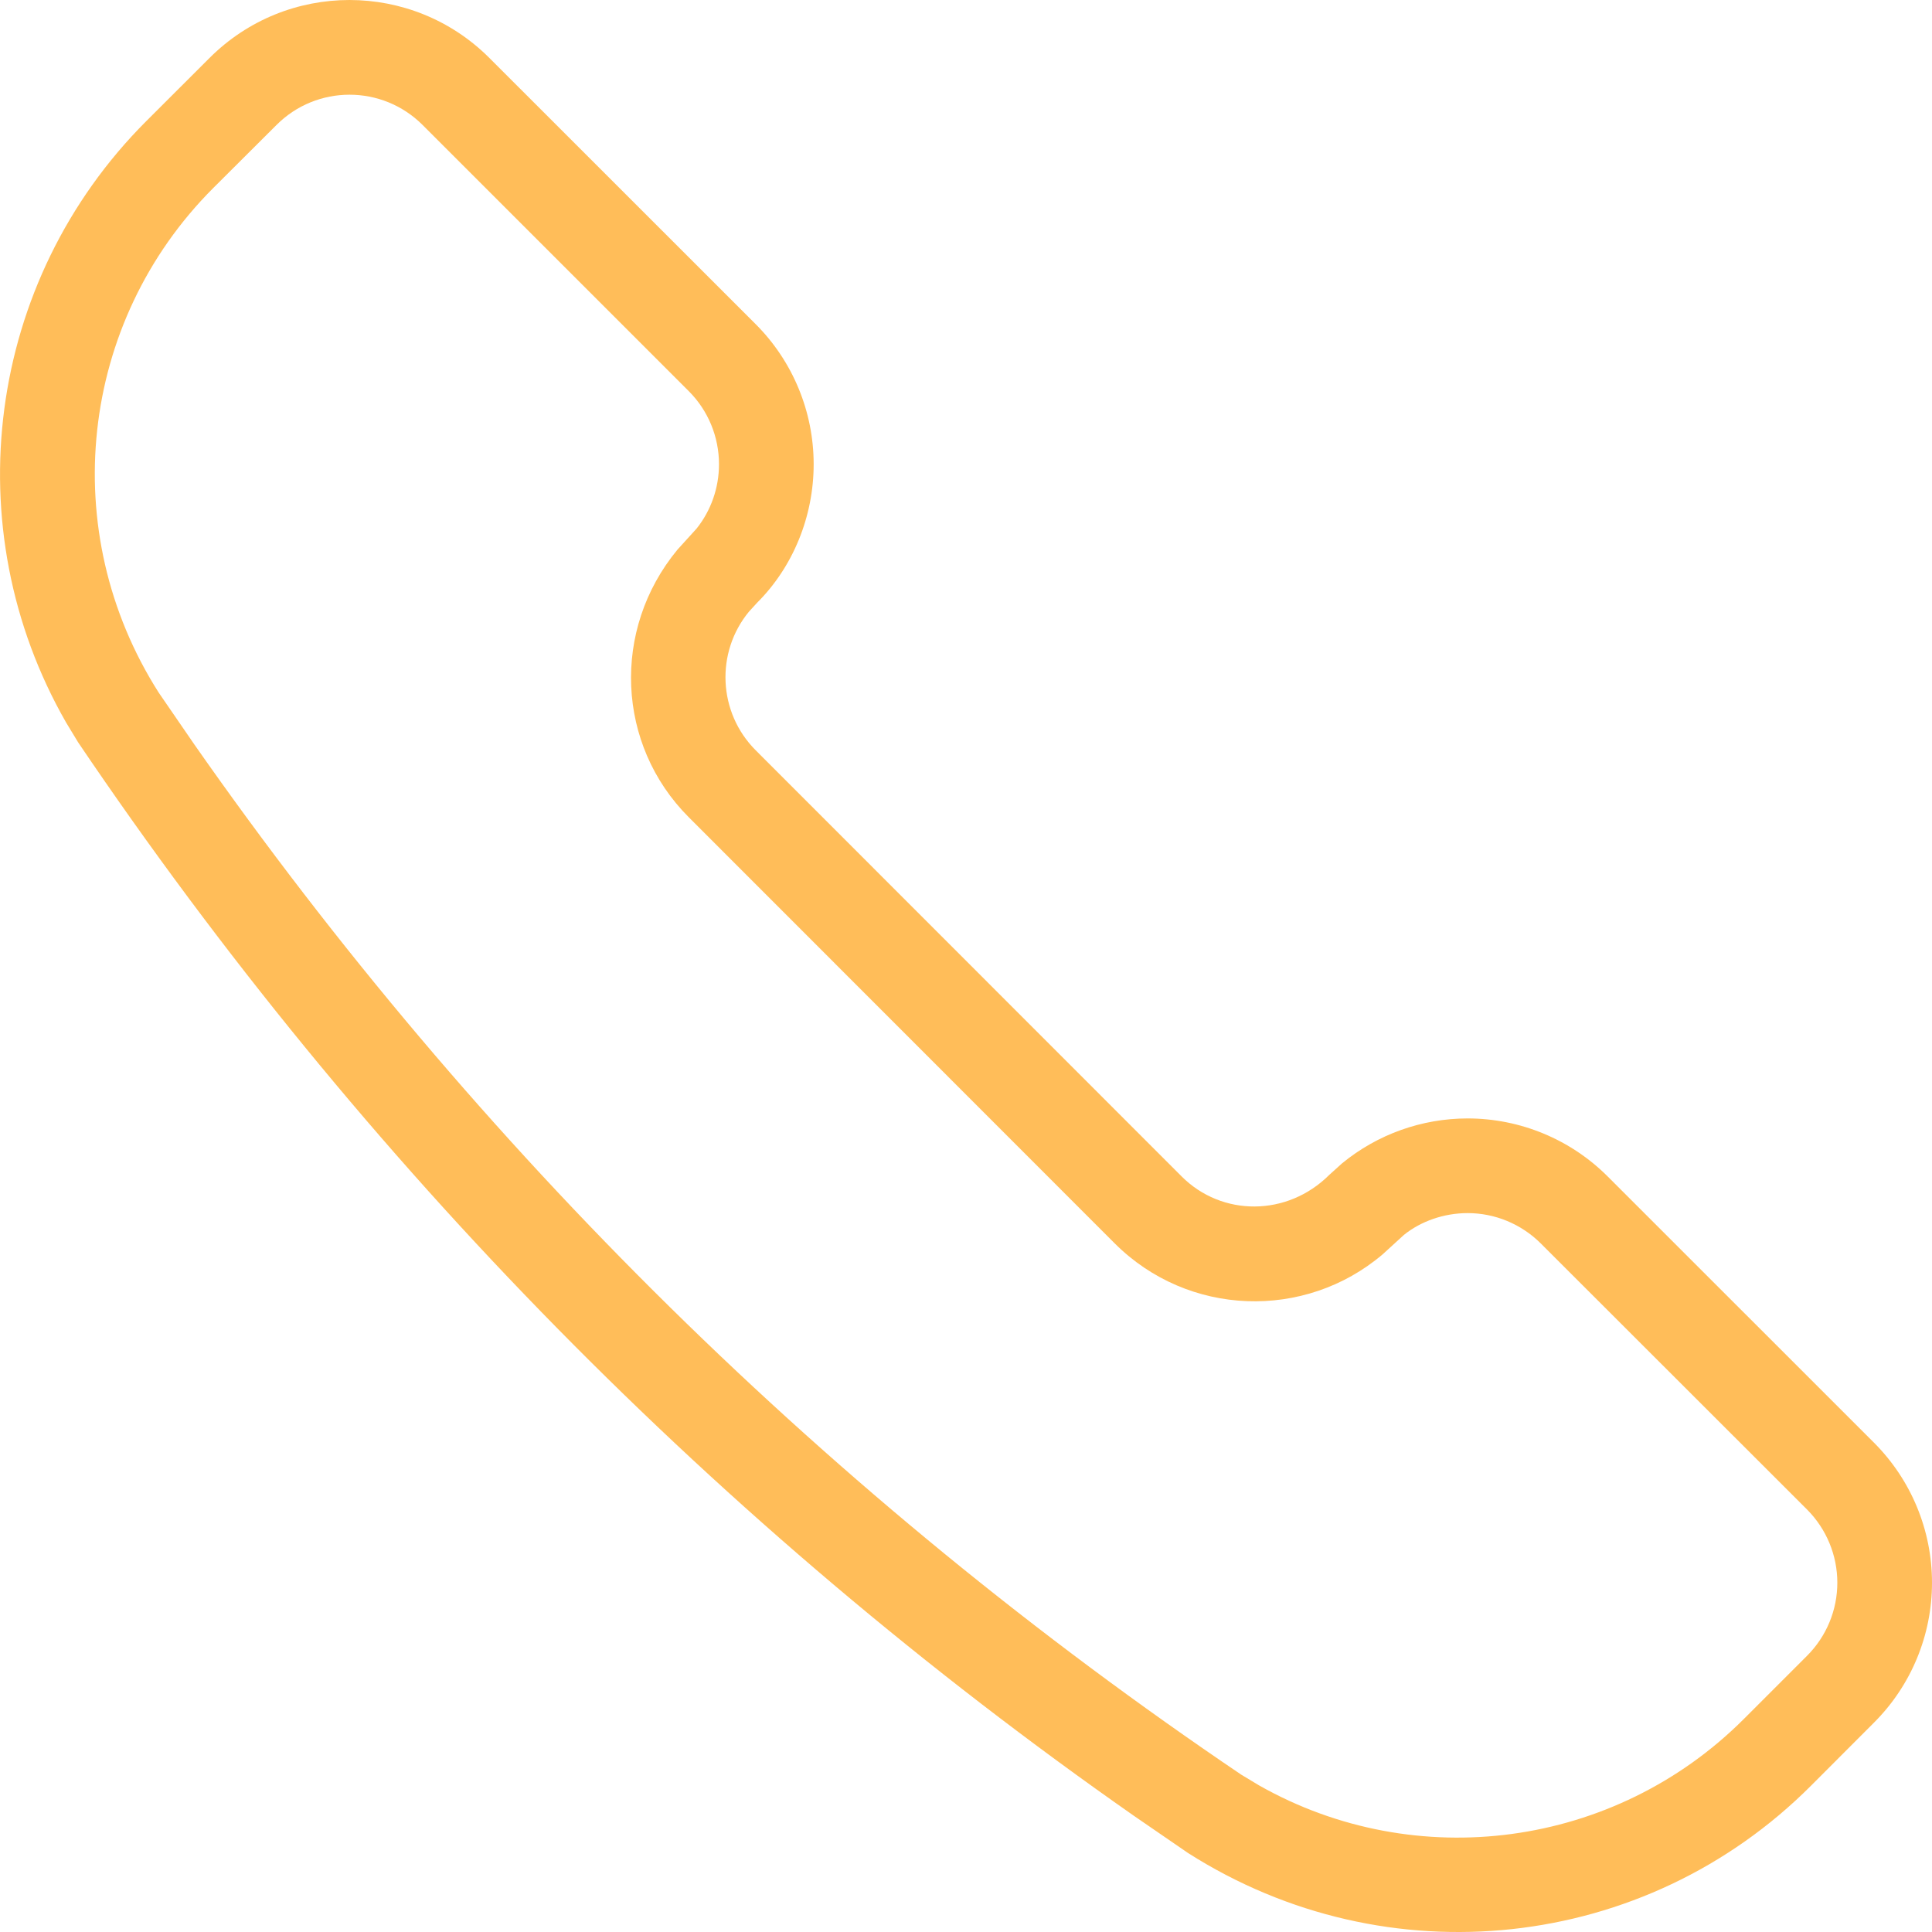 <?xml version="1.0" encoding="UTF-8"?>
<svg width="20px" height="20px" viewBox="0 0 20 20" version="1.1" xmlns="http://www.w3.org/2000/svg" xmlns:xlink="http://www.w3.org/1999/xlink">
    <title>Path</title>
    <g id="V7---Vista-aérea-galeria-e-form-contato" stroke="none" stroke-width="1" fill="none" fill-rule="evenodd">
        <g id="M---1.0---HOME---form-completo" transform="translate(-43, -6587)" fill="#FFBD59" fill-rule="nonzero">
            <g id="Group-12" transform="translate(23, 6206)">
                <g id="Group-16-Copy" transform="translate(20, 381)">
                    <path d="M2.169,0.6 L1.514,1.254 C-0.142,2.91 -0.471,5.464 0.684,7.479 L0.809,7.685 C3.751,12.04 7.449,15.798 11.735,18.795 L12.298,19.182 C14.359,20.495 17.033,20.202 18.746,18.487 L19.399,17.833 C19.784,17.449 20,16.928 20,16.384 C20,15.84 19.784,15.319 19.399,14.934 L16.642,12.178 C16.258,11.794 15.736,11.578 15.193,11.578 C14.719,11.578 14.26,11.742 13.894,12.042 L13.761,12.162 C13.326,12.596 12.649,12.596 12.232,12.178 L7.823,7.767 C7.433,7.377 7.405,6.754 7.753,6.332 L7.839,6.238 C8.207,5.871 8.423,5.349 8.423,4.806 C8.423,4.262 8.207,3.74 7.823,3.356 L5.066,0.6 C4.266,-0.2 2.969,-0.2 2.169,0.6 Z M2.012,7.707 L1.643,7.17 C0.581,5.503 0.818,3.336 2.207,1.947 L2.862,1.294 C3.279,0.876 3.956,0.876 4.374,1.293 L7.13,4.049 C7.331,4.25 7.443,4.522 7.443,4.806 C7.443,5.049 7.361,5.284 7.211,5.472 L7.013,5.69 C6.328,6.519 6.382,7.712 7.13,8.46 L11.539,12.871 C12.299,13.631 13.508,13.669 14.313,12.985 L14.533,12.784 C14.706,12.644 14.945,12.558 15.193,12.558 C15.476,12.558 15.748,12.671 15.949,12.871 L18.707,15.627 C18.907,15.828 19.02,16.1 19.02,16.384 C19.02,16.668 18.907,16.94 18.707,17.14 L18.053,17.794 C16.716,19.132 14.658,19.402 13.035,18.483 L12.849,18.371 C8.609,15.506 4.938,11.892 2.012,7.707 Z" id="Path"></path>
                </g>
            </g>
        </g>
    </g>
</svg>
